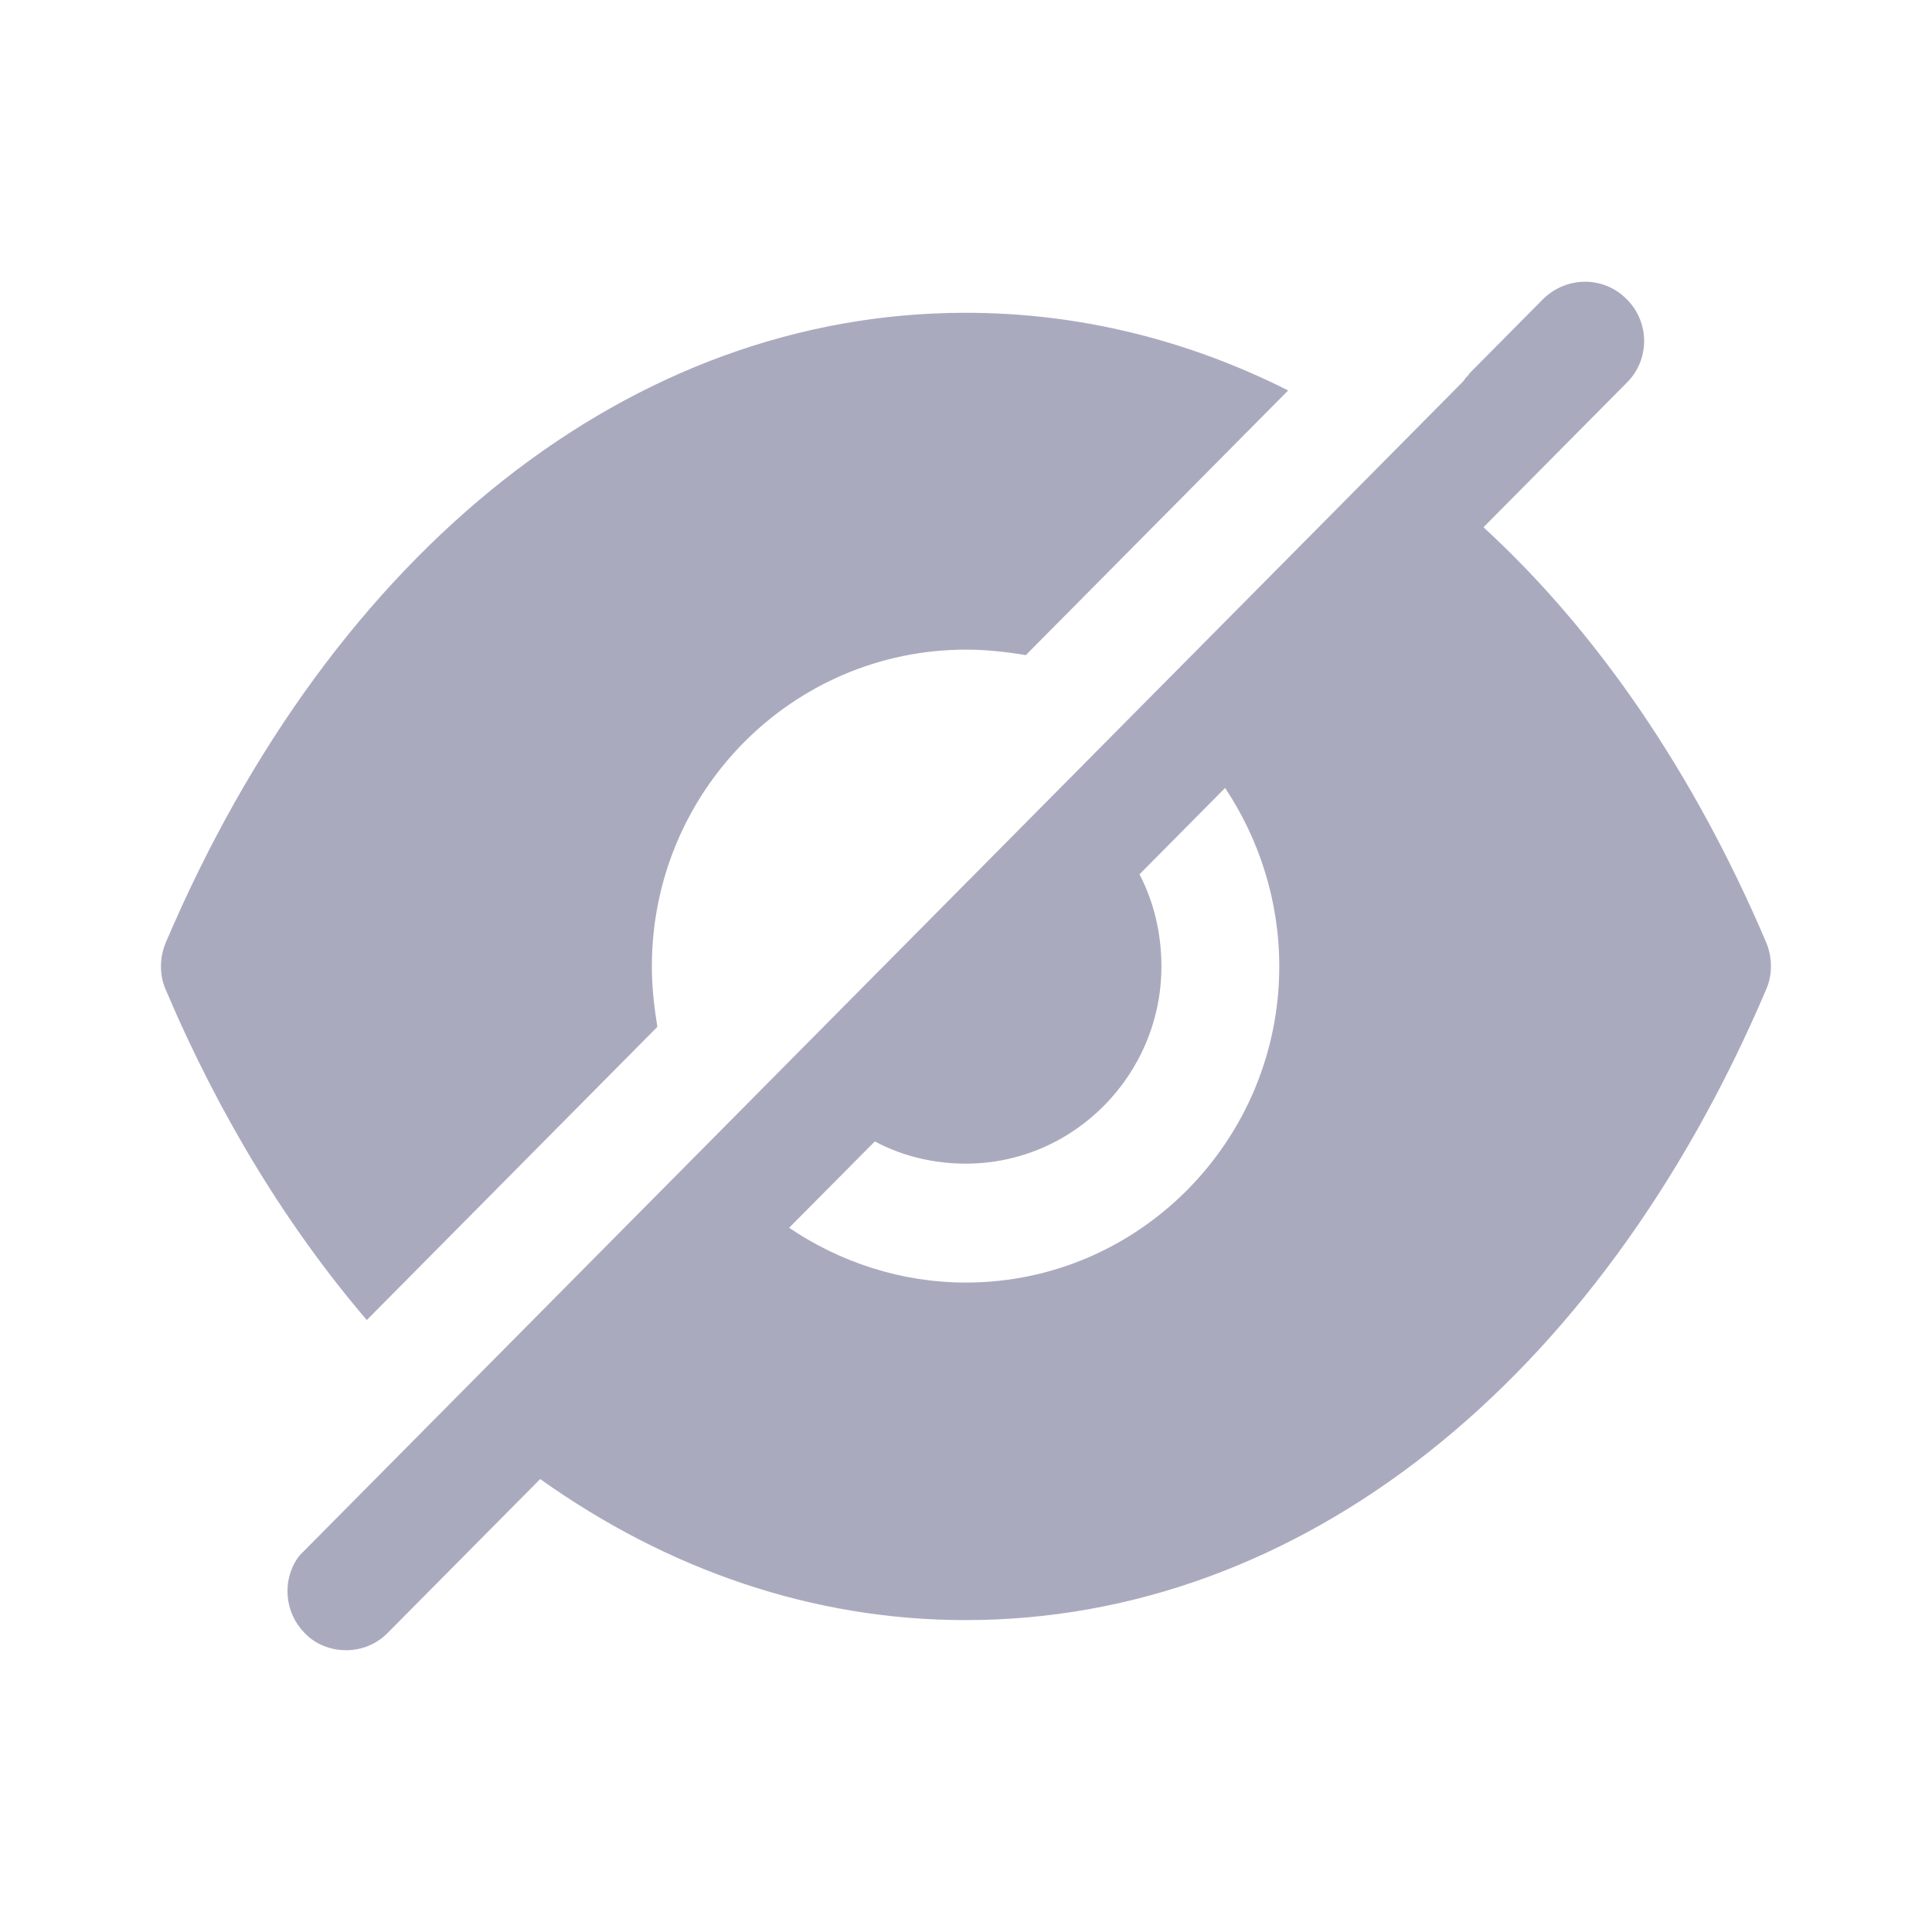 <svg width="20" height="20" viewBox="0 0 20 20" fill="none" xmlns="http://www.w3.org/2000/svg">
<path fill-rule="evenodd" clip-rule="evenodd" d="M8.169 12.71C8.69 13.063 9.324 13.277 9.999 13.277C11.788 13.277 13.243 11.808 13.243 10.003C13.243 9.322 13.032 8.682 12.682 8.157L11.796 9.051C11.942 9.33 12.023 9.658 12.023 10.003C12.023 11.127 11.113 12.046 9.999 12.046C9.657 12.046 9.332 11.964 9.056 11.816L8.169 12.71ZM15.357 5.458C16.536 6.541 17.536 8.001 18.284 9.757C18.349 9.913 18.349 10.093 18.284 10.241C16.544 14.327 13.446 16.771 9.999 16.771H9.991C8.421 16.771 6.917 16.255 5.592 15.311L4.014 16.903C3.892 17.026 3.738 17.083 3.583 17.083C3.429 17.083 3.266 17.026 3.152 16.903C2.949 16.698 2.917 16.369 3.079 16.132L3.104 16.099L15.13 3.965C15.146 3.948 15.162 3.932 15.17 3.915L15.17 3.915C15.186 3.899 15.203 3.883 15.211 3.866L15.975 3.095C16.219 2.857 16.601 2.857 16.837 3.095C17.081 3.333 17.081 3.727 16.837 3.965L15.357 5.458ZM6.748 10.006C6.748 10.22 6.773 10.433 6.805 10.63L3.797 13.665C2.984 12.714 2.276 11.565 1.715 10.244C1.65 10.097 1.65 9.916 1.715 9.76C3.455 5.674 6.553 3.238 9.993 3.238H10.001C11.164 3.238 12.294 3.517 13.335 4.042L10.619 6.782C10.424 6.749 10.212 6.725 10.001 6.725C8.204 6.725 6.748 8.193 6.748 10.006Z" fill="#AAAABF"/>
</svg>
